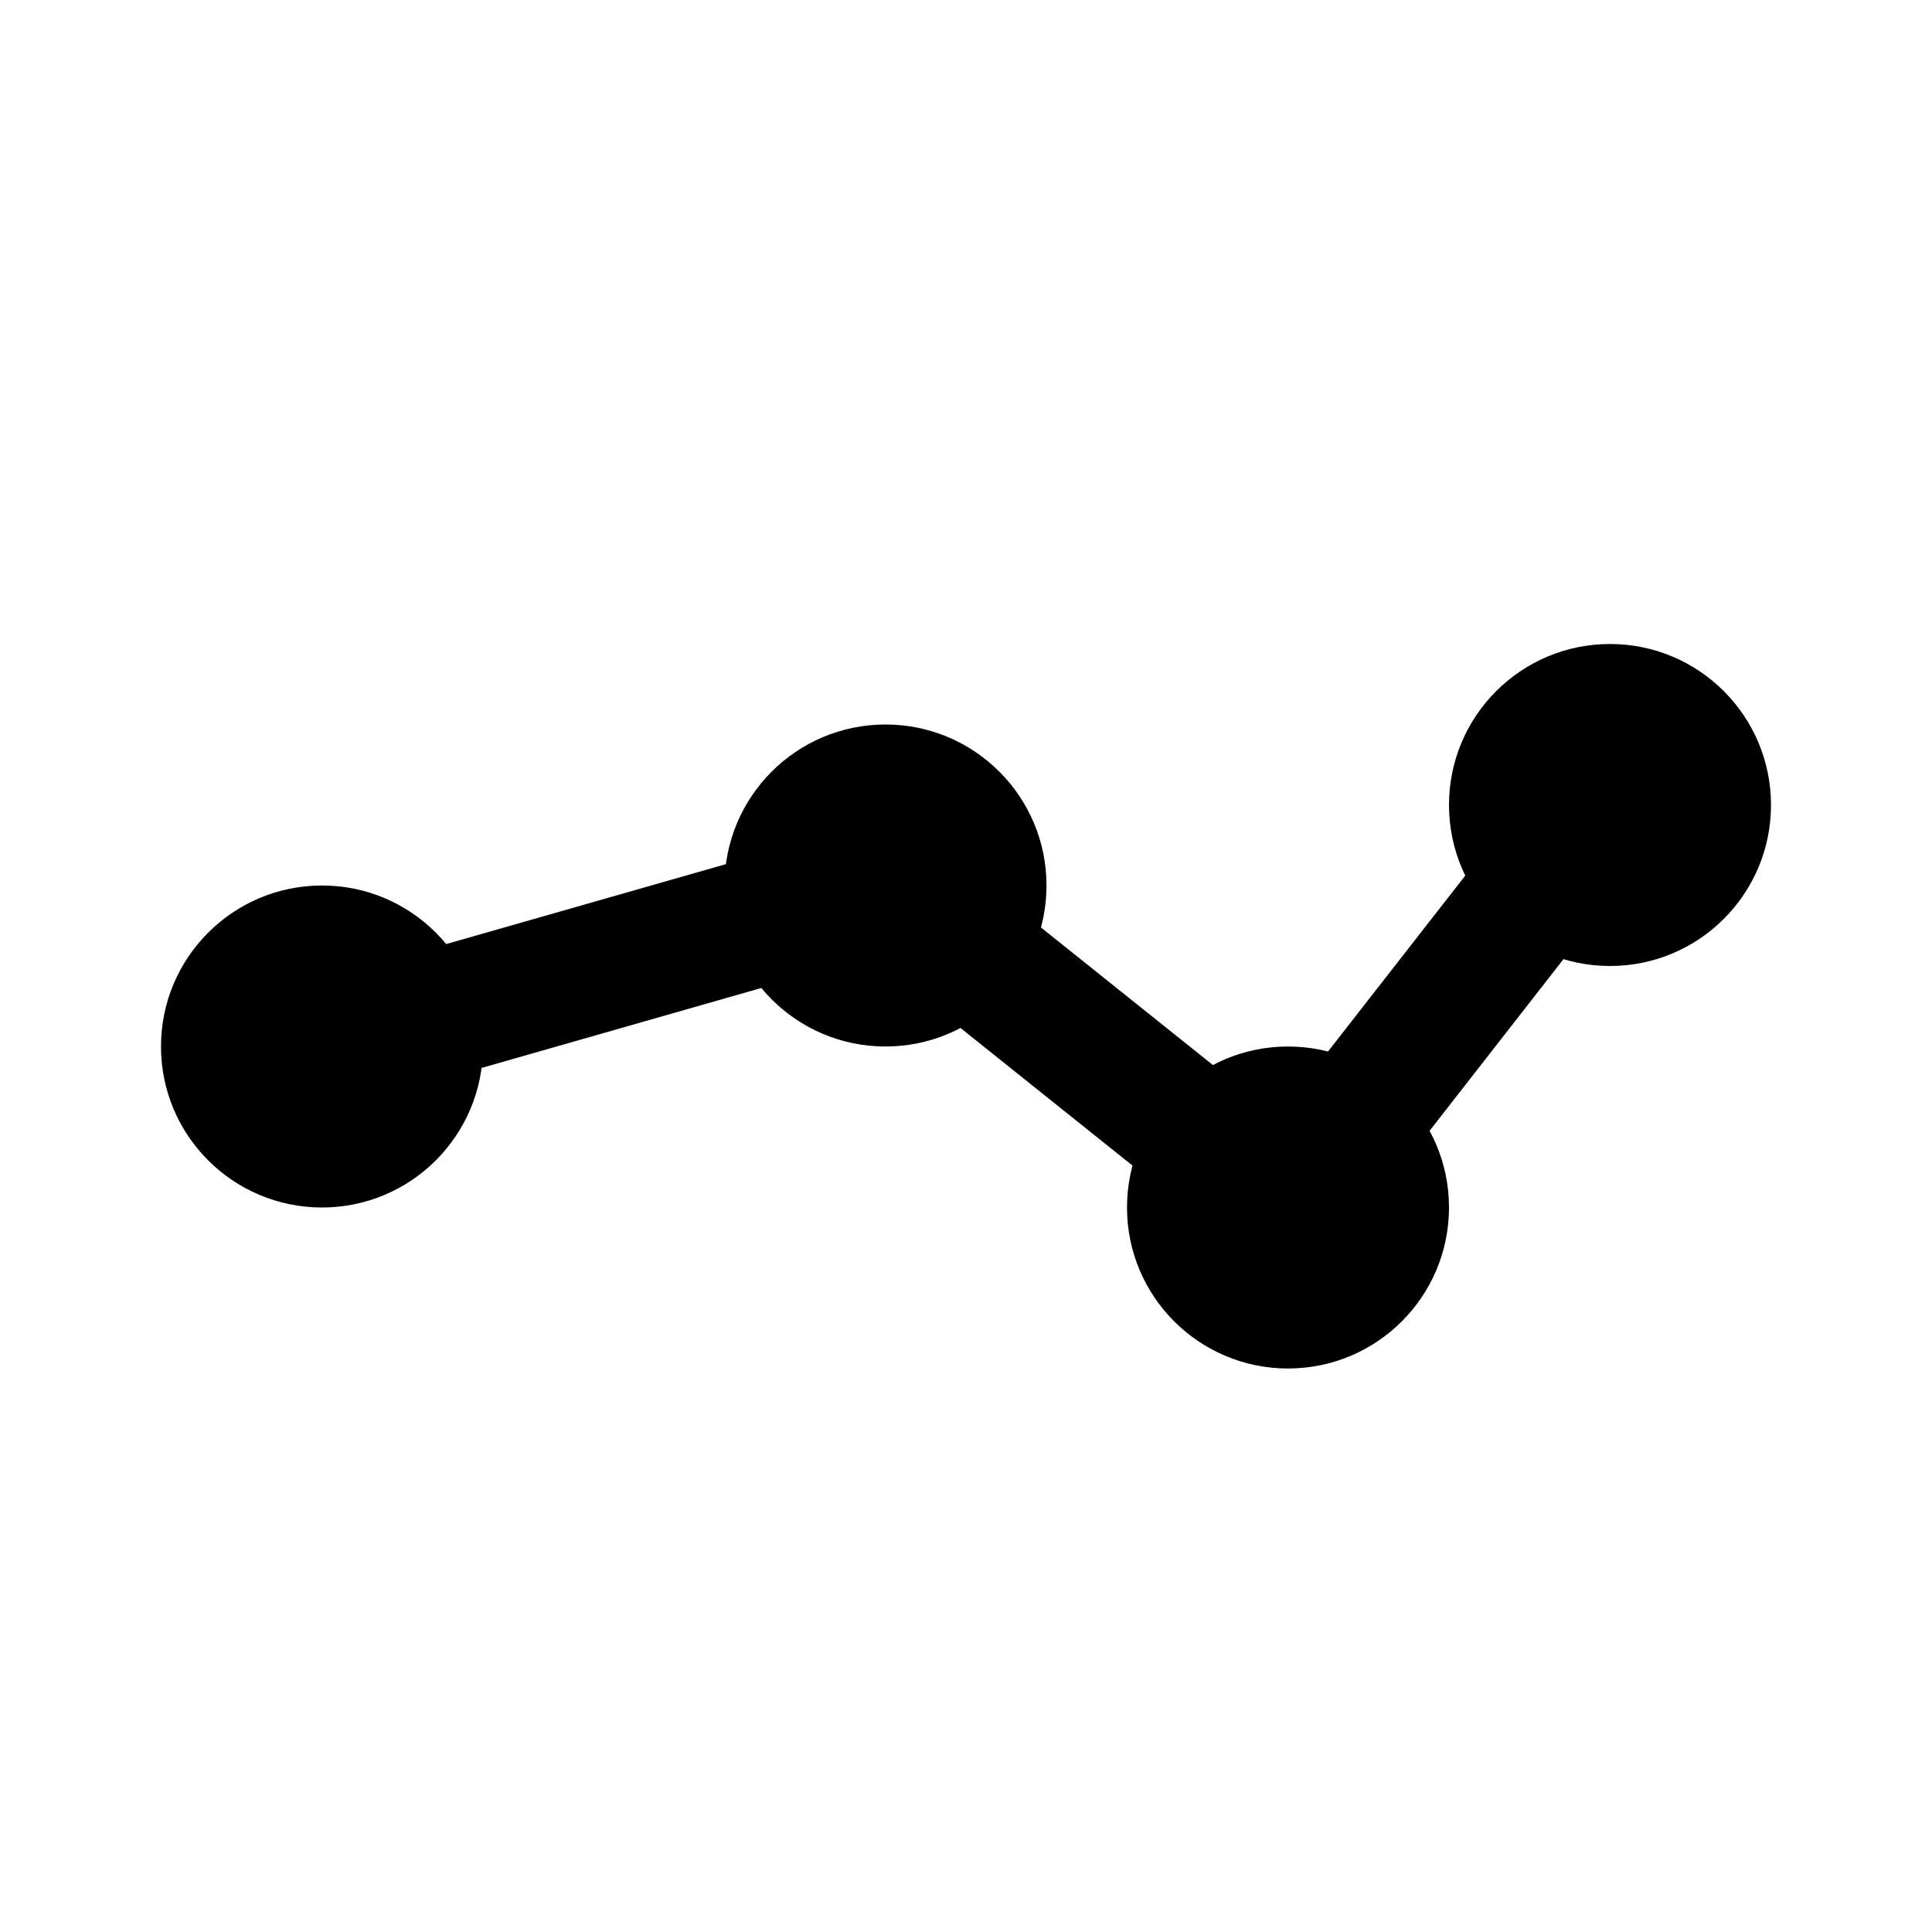 <?xml version="1.0" encoding="utf-8"?>
<!-- Generator: Adobe Illustrator 15.1.0, SVG Export Plug-In . SVG Version: 6.00 Build 0)  -->
<!DOCTYPE svg PUBLIC "-//W3C//DTD SVG 1.1//EN" "http://www.w3.org/Graphics/SVG/1.1/DTD/svg11.dtd">
<svg version="1.1" id="Layer_1" xmlns="http://www.w3.org/2000/svg" xmlns:xlink="http://www.w3.org/1999/xlink" x="0px" y="0px"
	 width="24px" height="24px" viewBox="0 0 24 24" enable-background="new 0 0 24 24" xml:space="preserve">
<circle cx="20" cy="10" r="2"/>
<circle cx="16" cy="15" r="2"/>
<circle cx="11" cy="11" r="2"/>
<circle cx="4" cy="13" r="2"/>
<path d="M16,15.8c-0.181,0-0.357-0.062-0.5-0.175l-4.677-3.742L4.22,13.77c-0.423,0.117-0.868-0.125-0.989-0.55
	c-0.122-0.425,0.125-0.868,0.549-0.989l7-2c0.247-0.073,0.516-0.019,0.719,0.145l4.368,3.494l3.402-4.361
	c0.272-0.348,0.772-0.411,1.123-0.139c0.349,0.272,0.41,0.774,0.139,1.123l-3.9,5c-0.132,0.169-0.325,0.277-0.538,0.303
	C16.063,15.798,16.031,15.8,16,15.8z"/>
</svg>
